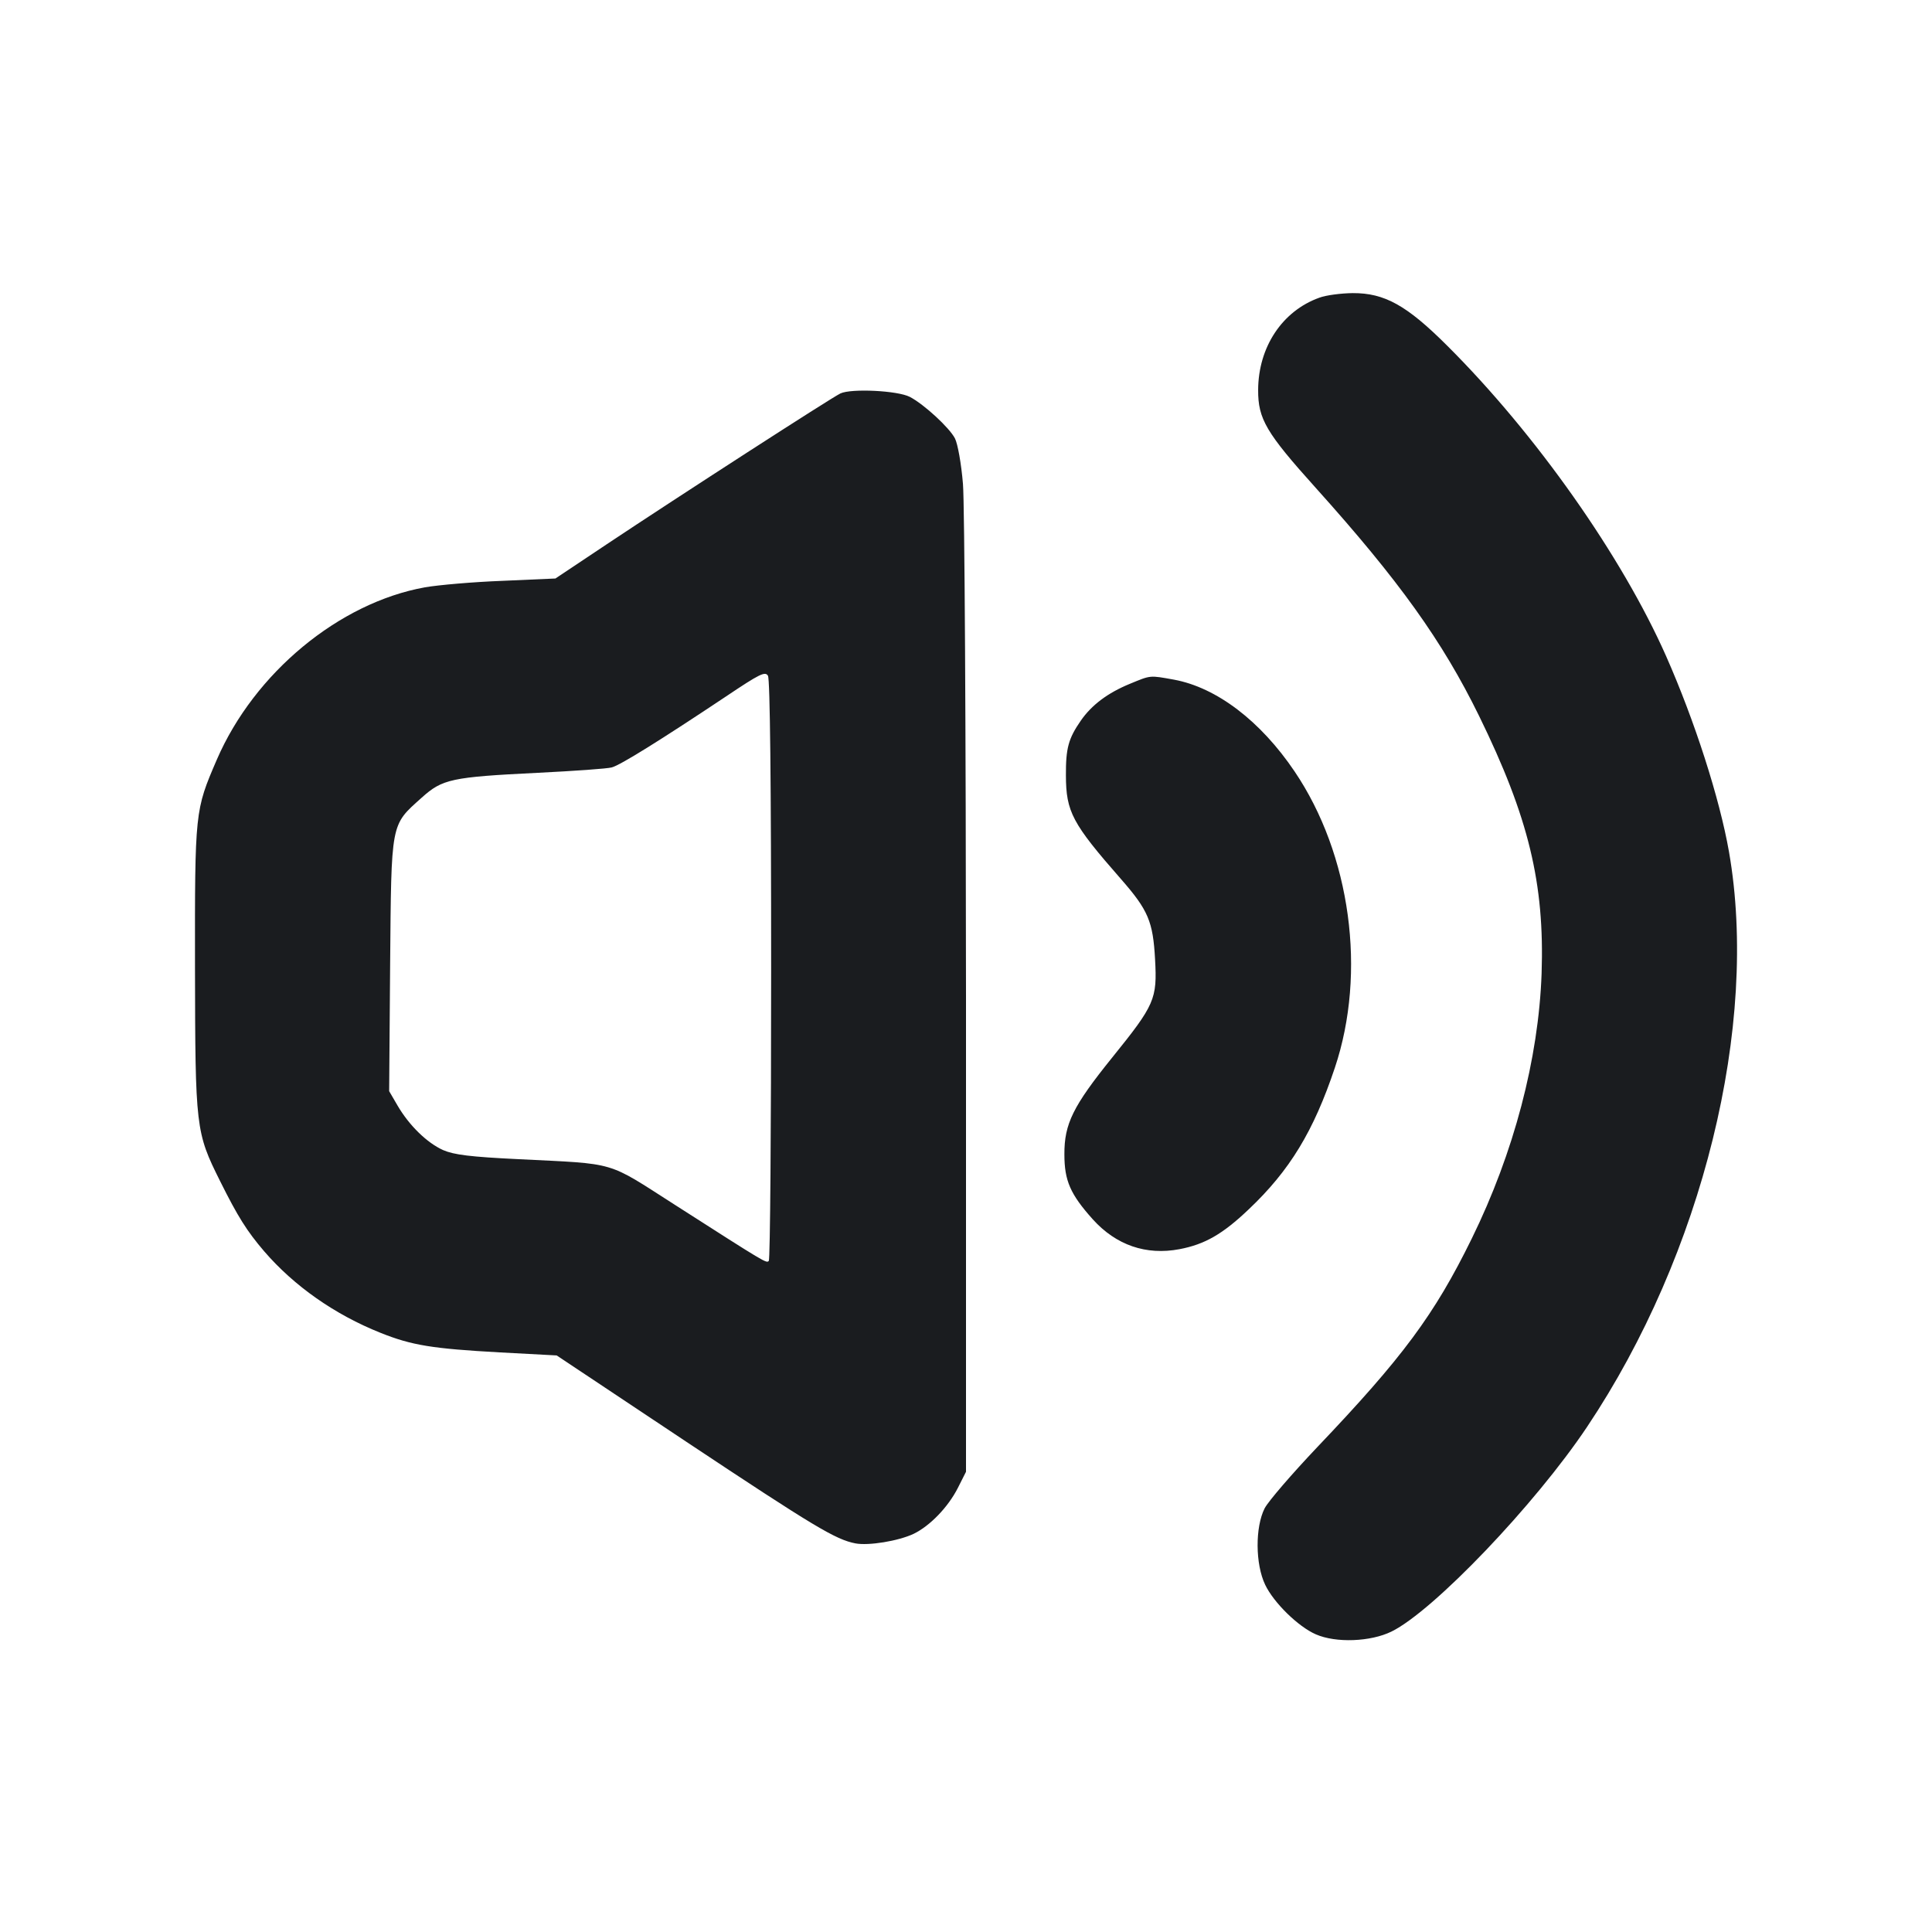 <svg width="14" height="14" viewBox="0 0 14 14" fill="none" xmlns="http://www.w3.org/2000/svg"><path d="M9.561 2.157 C 9.292 2.253,9.118 2.515,9.117 2.826 C 9.116 3.036,9.175 3.136,9.535 3.536 C 10.138 4.207,10.452 4.645,10.718 5.188 C 11.077 5.921,11.193 6.401,11.171 7.055 C 11.149 7.673,10.970 8.354,10.665 8.975 C 10.394 9.528,10.164 9.837,9.545 10.487 C 9.363 10.679,9.191 10.878,9.164 10.930 C 9.095 11.066,9.096 11.334,9.168 11.484 C 9.230 11.614,9.408 11.788,9.535 11.843 C 9.681 11.907,9.932 11.897,10.083 11.823 C 10.387 11.674,11.124 10.903,11.501 10.339 C 12.338 9.088,12.748 7.426,12.529 6.173 C 12.461 5.785,12.280 5.222,12.073 4.754 C 11.753 4.031,11.130 3.146,10.489 2.507 C 10.194 2.212,10.033 2.123,9.802 2.124 C 9.718 2.125,9.609 2.139,9.561 2.157 M6.090 2.851 C 6.020 2.885,4.925 3.592,4.398 3.943 L 4.025 4.192 3.640 4.209 C 3.428 4.217,3.176 4.239,3.079 4.256 C 2.457 4.368,1.843 4.876,1.571 5.505 C 1.412 5.874,1.412 5.875,1.413 7.012 C 1.415 8.177,1.418 8.204,1.595 8.559 C 1.723 8.816,1.789 8.921,1.914 9.067 C 2.131 9.319,2.426 9.526,2.757 9.658 C 2.984 9.749,3.133 9.773,3.623 9.800 L 4.034 9.822 4.974 10.448 C 5.904 11.066,6.055 11.156,6.199 11.184 C 6.295 11.202,6.509 11.167,6.620 11.115 C 6.738 11.058,6.870 10.922,6.941 10.782 L 7.000 10.665 7.000 7.217 C 6.999 5.310,6.990 3.652,6.978 3.507 C 6.966 3.361,6.940 3.216,6.920 3.177 C 6.880 3.099,6.695 2.929,6.593 2.876 C 6.504 2.830,6.168 2.814,6.090 2.851 M5.588 7.027 C 5.588 8.178,5.581 9.127,5.571 9.137 C 5.553 9.155,5.555 9.156,4.891 8.731 C 4.389 8.410,4.479 8.436,3.761 8.400 C 3.406 8.383,3.290 8.368,3.211 8.334 C 3.095 8.282,2.965 8.156,2.880 8.010 L 2.820 7.907 2.827 6.993 C 2.836 5.946,2.829 5.984,3.056 5.780 C 3.206 5.645,3.271 5.631,3.897 5.600 C 4.160 5.587,4.401 5.570,4.433 5.561 C 4.495 5.545,4.791 5.360,5.262 5.046 C 5.505 4.883,5.545 4.863,5.565 4.897 C 5.580 4.921,5.588 5.674,5.588 7.027 M8.188 4.955 C 8.027 5.021,7.910 5.109,7.832 5.222 C 7.742 5.352,7.723 5.422,7.724 5.619 C 7.725 5.883,7.769 5.966,8.123 6.370 C 8.321 6.596,8.355 6.678,8.370 6.951 C 8.386 7.240,8.369 7.280,8.058 7.665 C 7.775 8.016,7.712 8.144,7.713 8.365 C 7.713 8.556,7.756 8.654,7.919 8.836 C 8.088 9.023,8.305 9.098,8.547 9.052 C 8.731 9.017,8.860 8.943,9.049 8.763 C 9.346 8.482,9.519 8.197,9.673 7.737 C 9.904 7.047,9.788 6.192,9.381 5.590 C 9.134 5.224,8.816 4.982,8.507 4.925 C 8.329 4.893,8.341 4.892,8.188 4.955 " fill="#1A1C1F" stroke="none" fill-rule="evenodd"></path></svg>